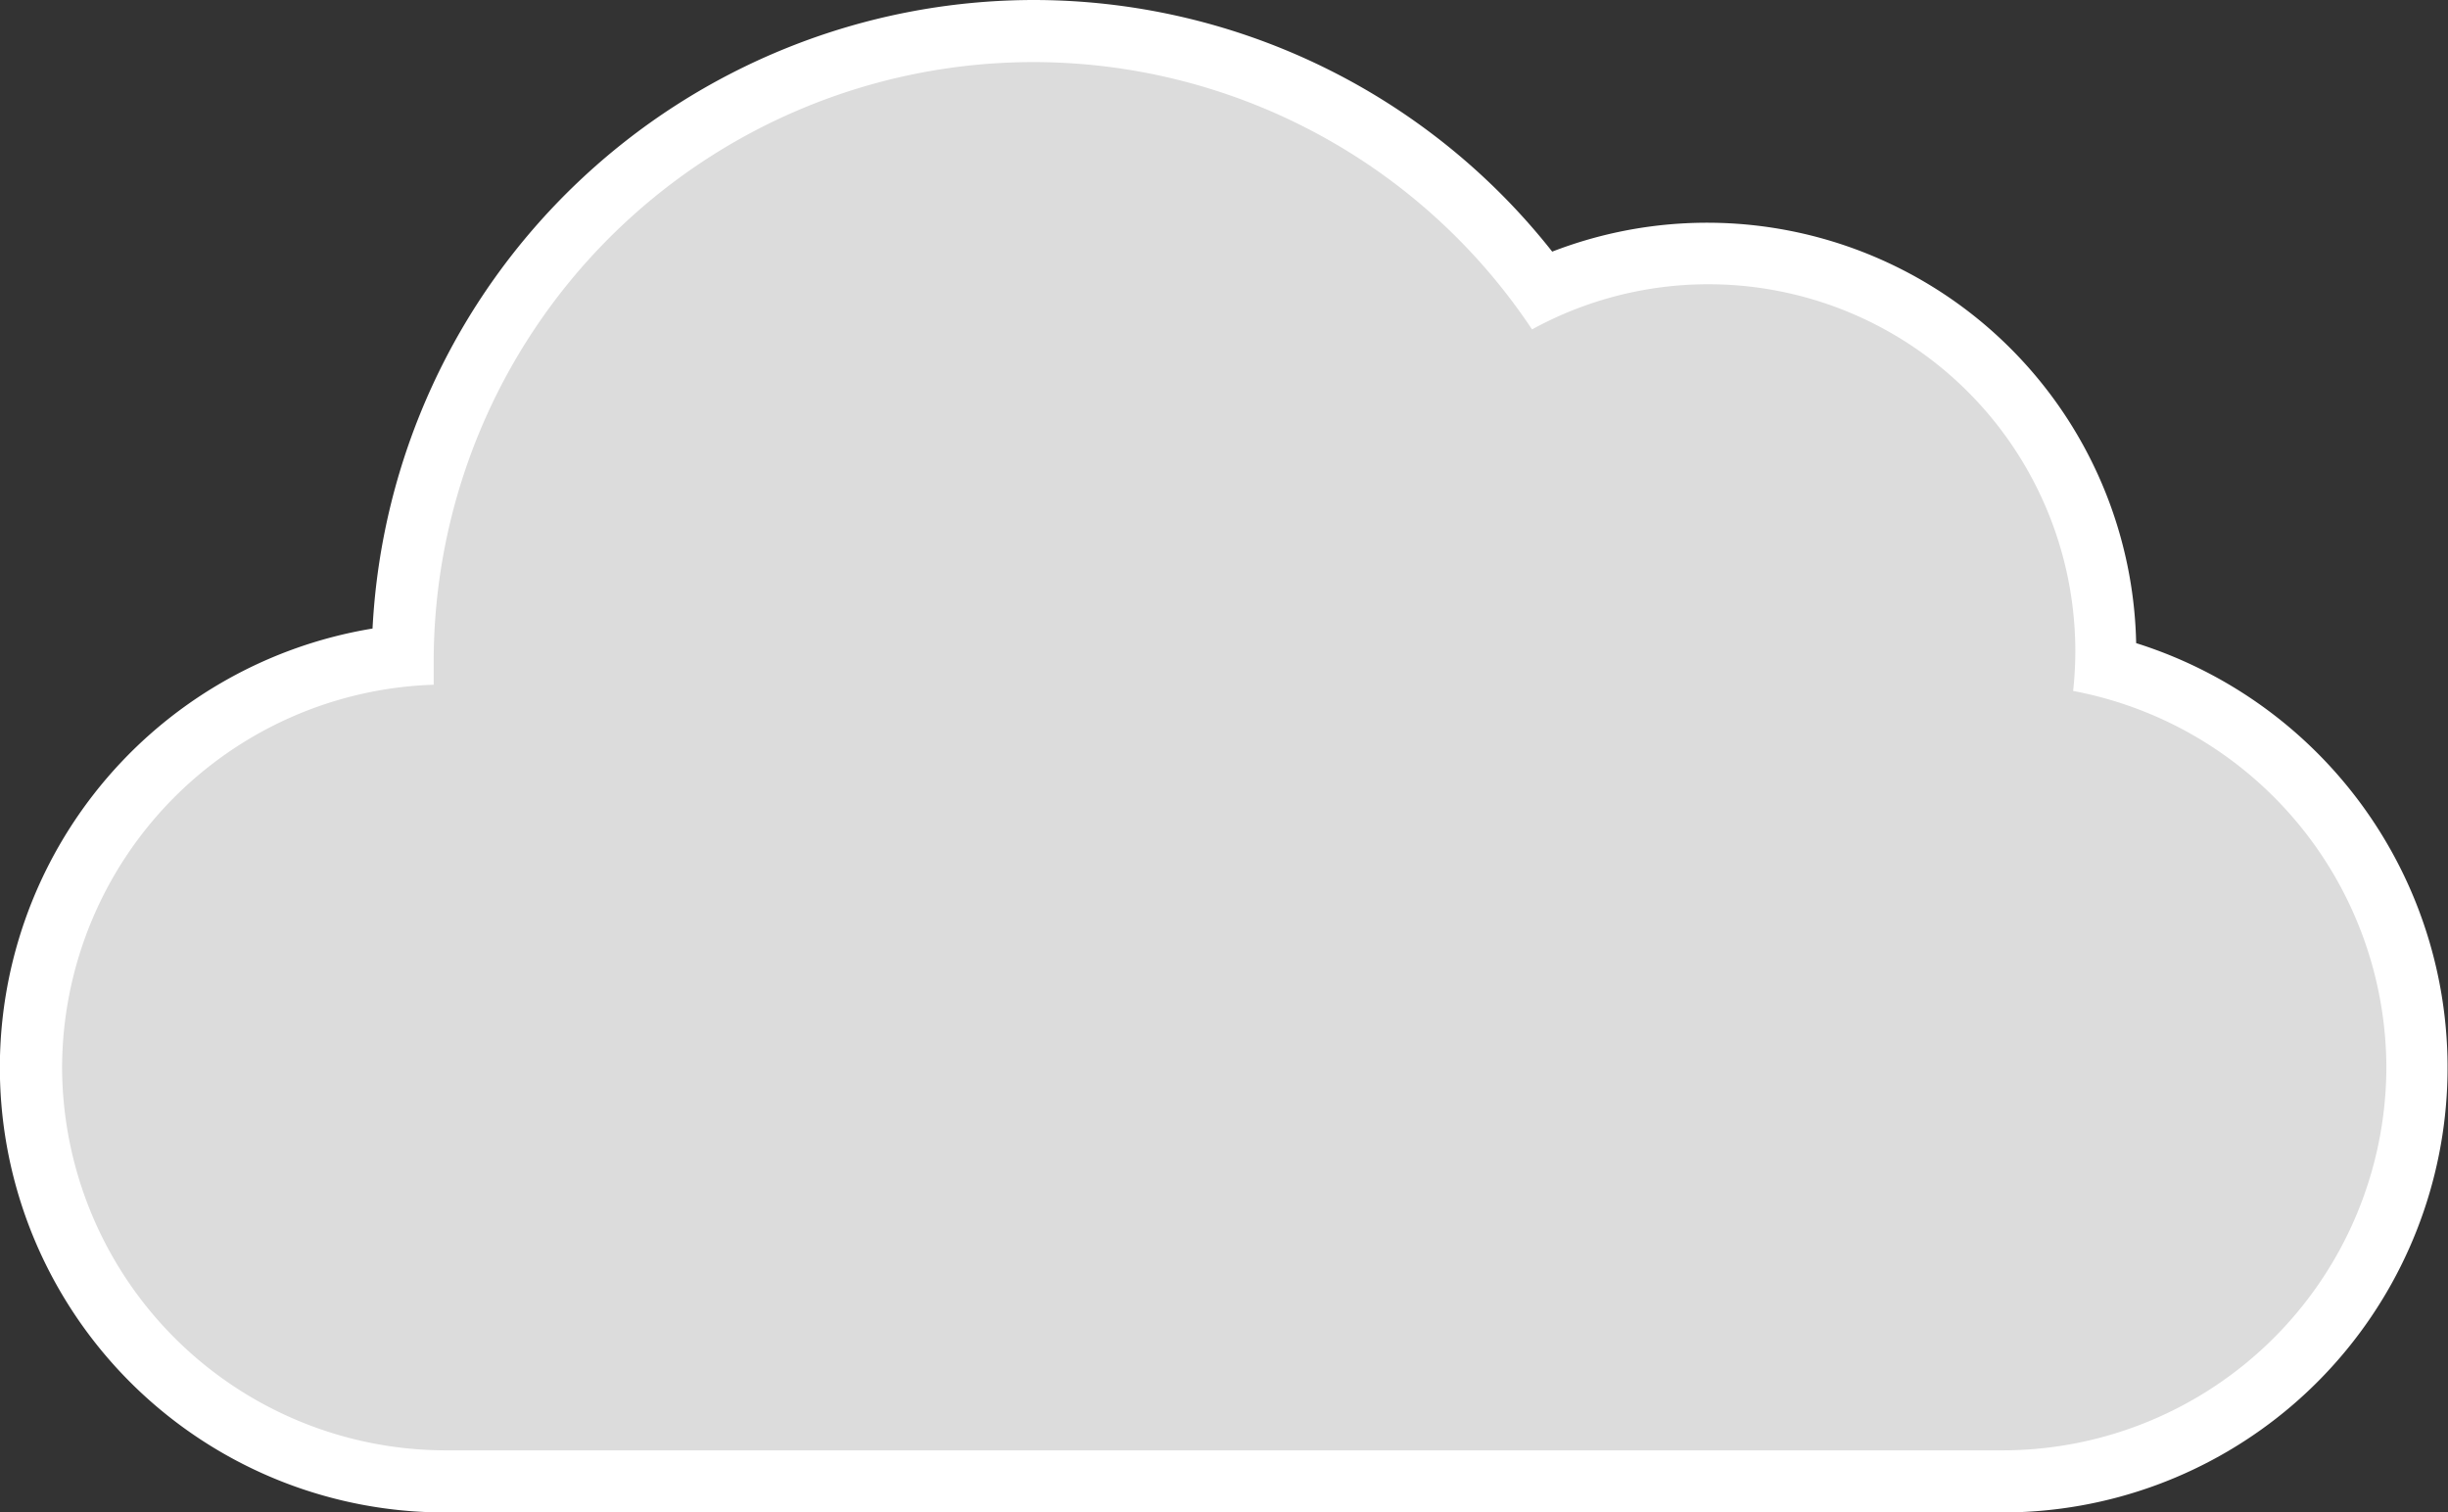 <svg xmlns="http://www.w3.org/2000/svg" width="157.71" height="97.43" viewBox="0 0 157.71 97.43"><rect x="0" y="0" width="157.71" height="97.43" fill="#333333" stroke="none"/><defs><style>.cls-1{fill:#dcdcdc;}.cls-2{fill:#fff;}</style></defs><title>Asset 2</title><g id="Layer_2" data-name="Layer 2"><g id="Layer_1-2" data-name="Layer 1"><path class="cls-1" d="M28.67,95.43a26.66,26.66,0,0,1-2.76-53.18A40.64,40.64,0,0,1,99.35,18.66,25.65,25.65,0,0,1,135.67,42c0,.32,0,.64,0,1A26.66,26.66,0,0,1,129,95.43Z"/><path class="cls-2" d="M66.54,4A38.6,38.6,0,0,1,98.7,21.22a23.64,23.64,0,0,1,35,20.75,23.89,23.89,0,0,1-.14,2.54,24.76,24.76,0,0,1,20.18,24.25h0A24.74,24.74,0,0,1,129,93.43H28.67A24.74,24.74,0,0,1,4,68.76H4A24.74,24.74,0,0,1,27.94,44.11c0-.49,0-1,0-1.47A38.64,38.64,0,0,1,66.54,4m0-4A42.69,42.69,0,0,0,24,40.49a28.66,28.66,0,0,0,4.71,56.94H129a28.66,28.66,0,0,0,8.62-56A27.65,27.65,0,0,0,100,16.21,42.57,42.57,0,0,0,66.54,0Z"/></g></g></svg>